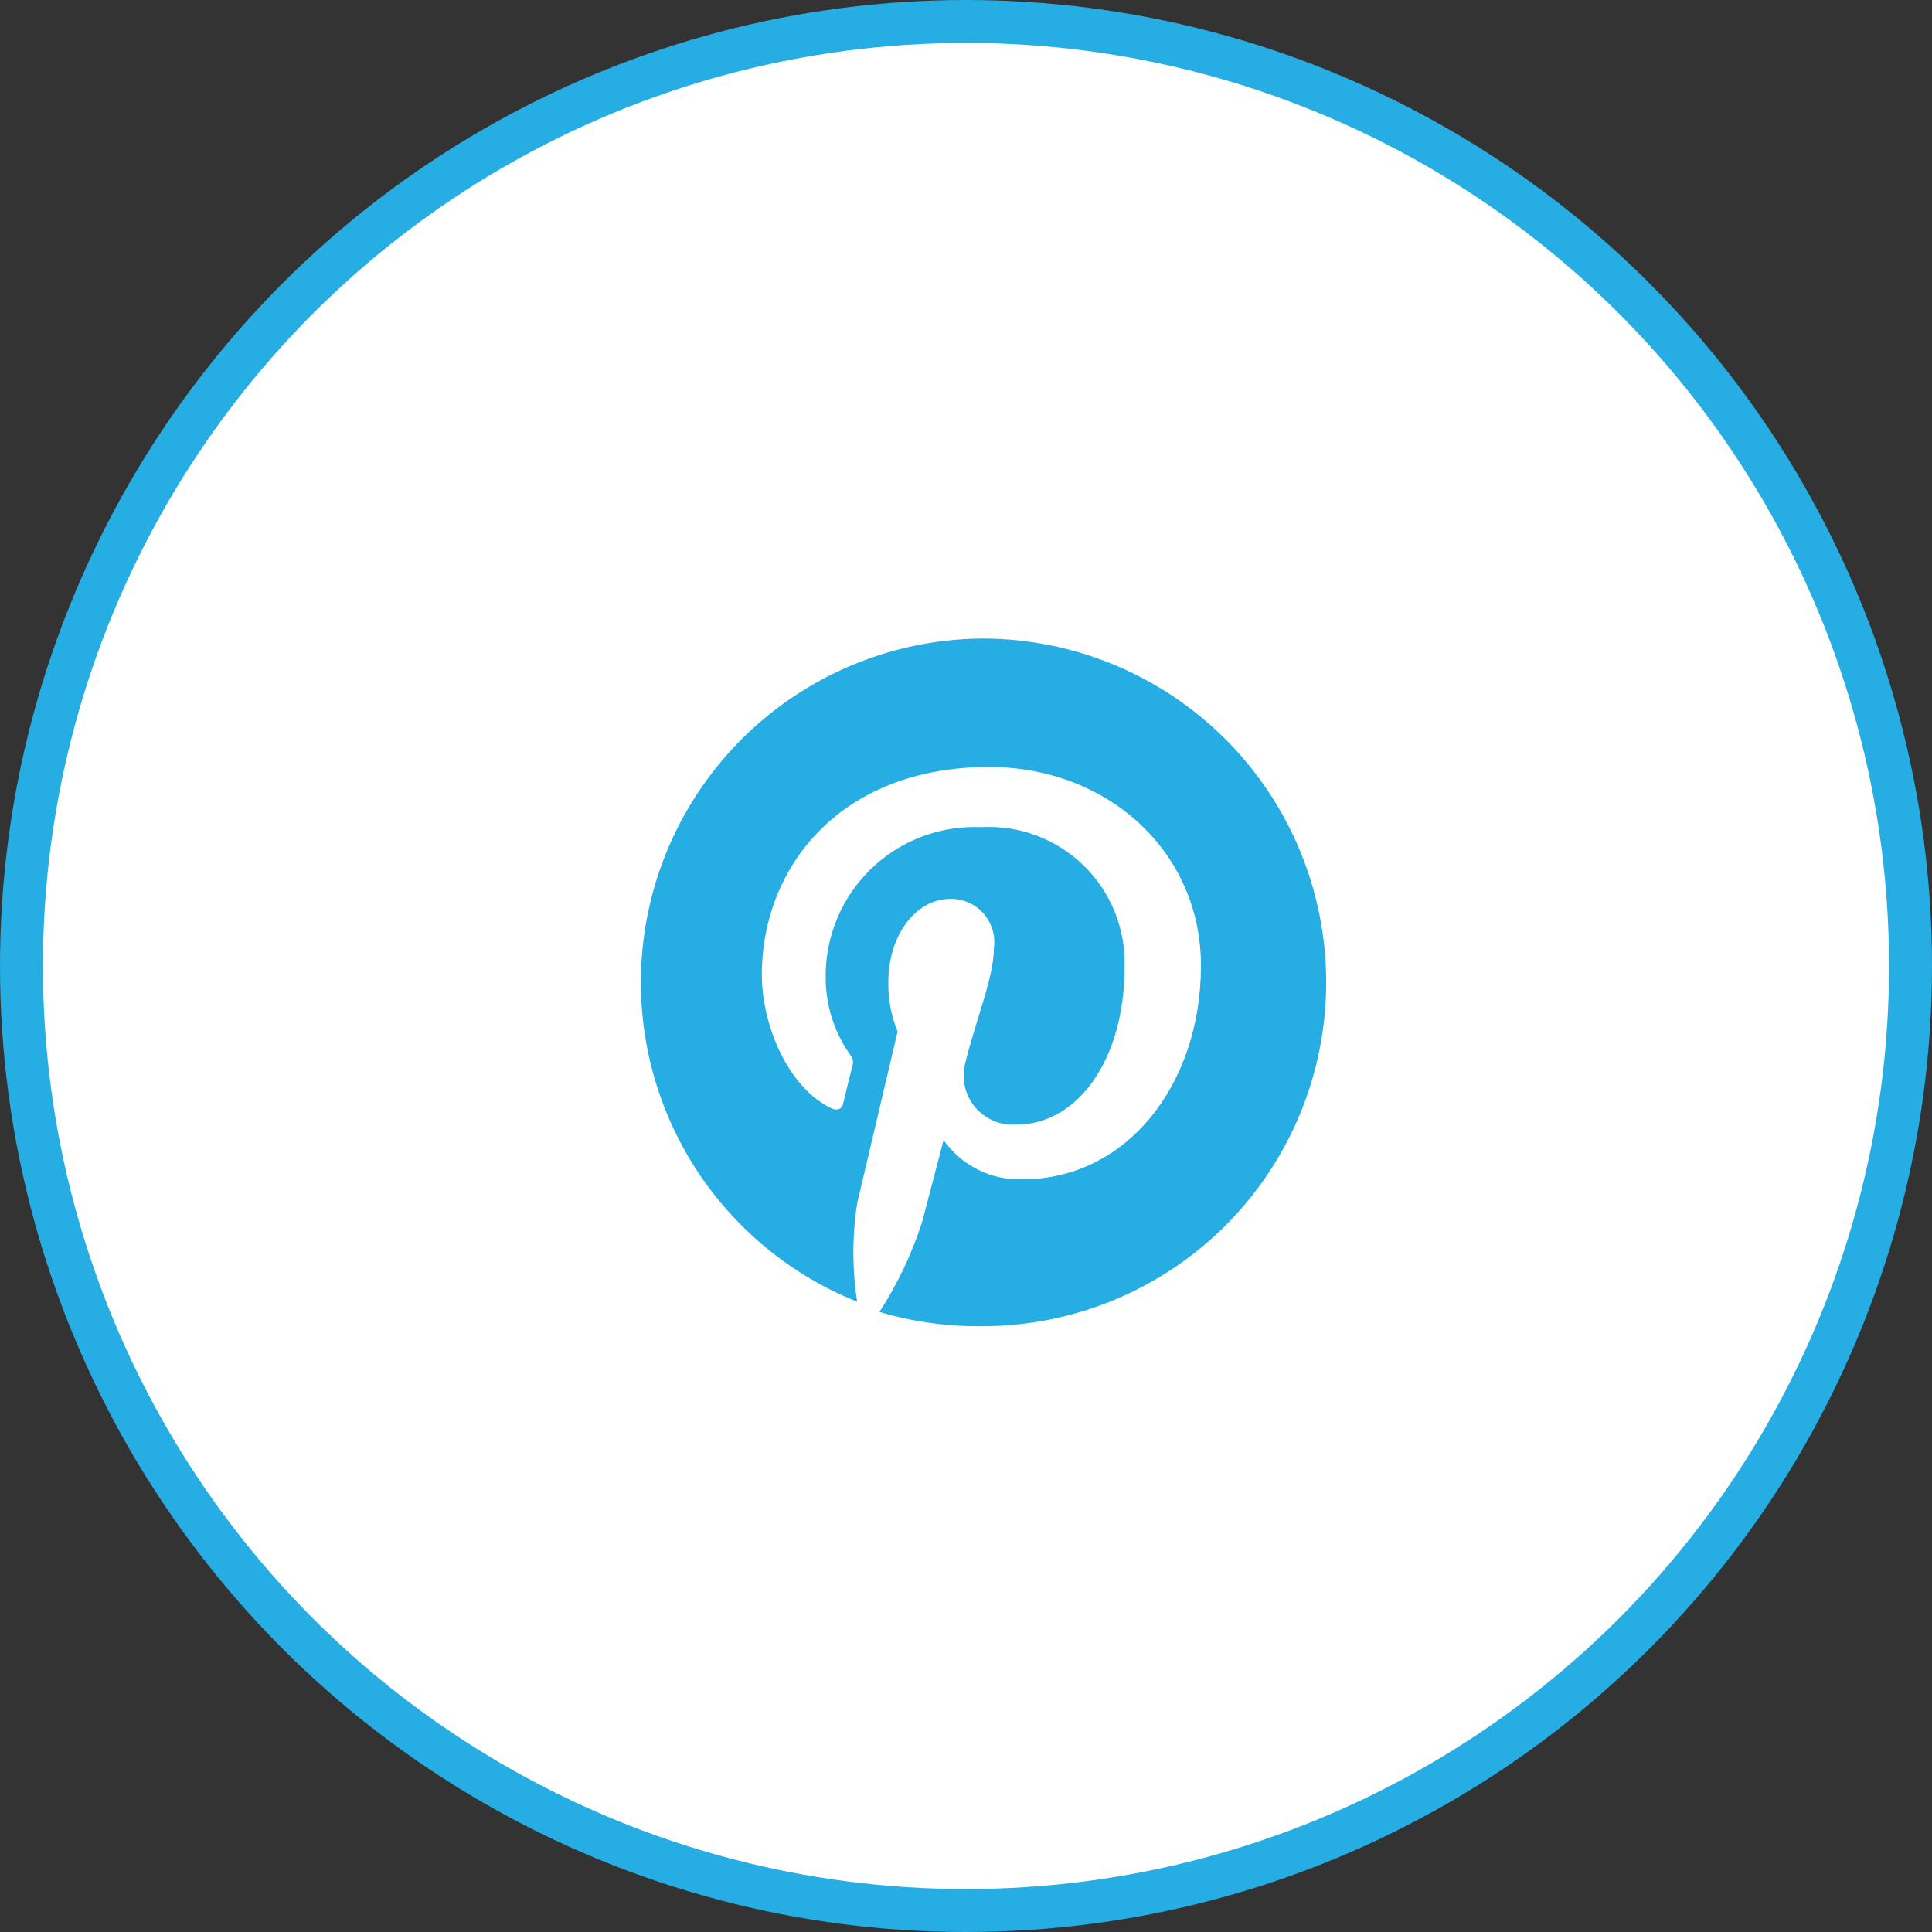 <svg width="90" height="90" viewBox="0 0 90 90" fill="none" xmlns="http://www.w3.org/2000/svg">
<rect x="0" y="0" width="90" height="90" fill="#333333" stroke="none"/>
<circle cx="45" cy="45" r="44" fill="white" stroke="#26ADE3" stroke-width="2"/>
<path d="M45.762 29.746C42.049 29.771 38.46 31.086 35.609 33.465C32.758 35.844 30.822 39.141 30.133 42.789C29.444 46.438 30.044 50.213 31.83 53.469C33.617 56.724 36.479 59.258 39.928 60.636C39.696 59.119 39.696 57.576 39.928 56.059L41.815 48.051C41.517 47.325 41.369 46.547 41.381 45.763C41.381 43.543 42.673 41.873 44.275 41.873C44.565 41.868 44.853 41.927 45.118 42.044C45.384 42.161 45.621 42.334 45.813 42.552C46.006 42.769 46.149 43.025 46.233 43.303C46.317 43.581 46.34 43.873 46.3 44.161C46.3 45.534 45.431 47.593 44.973 49.492C44.874 49.846 44.863 50.219 44.939 50.579C45.015 50.938 45.176 51.275 45.41 51.559C45.643 51.843 45.942 52.066 46.28 52.21C46.618 52.354 46.986 52.415 47.353 52.387C50.19 52.387 52.386 49.378 52.386 45.053C52.415 44.175 52.26 43.3 51.932 42.484C51.603 41.668 51.108 40.93 50.478 40.317C49.849 39.703 49.098 39.227 48.274 38.92C47.45 38.613 46.572 38.481 45.694 38.532C44.757 38.492 43.821 38.642 42.944 38.974C42.066 39.306 41.266 39.812 40.59 40.462C39.914 41.113 39.377 41.894 39.011 42.757C38.646 43.621 38.459 44.55 38.463 45.488C38.45 46.795 38.851 48.072 39.607 49.138C39.662 49.199 39.702 49.273 39.721 49.352C39.741 49.432 39.742 49.516 39.722 49.595C39.596 50.099 39.321 51.197 39.276 51.414C39.23 51.632 39.035 51.769 38.738 51.632C36.736 50.694 35.489 47.776 35.489 45.419C35.489 40.374 39.161 35.729 46.071 35.729C51.62 35.729 55.945 39.688 55.945 44.985C55.945 50.499 52.512 54.938 47.627 54.938C46.911 54.963 46.2 54.809 45.559 54.489C44.917 54.169 44.366 53.694 43.955 53.108L42.959 56.917C42.482 58.398 41.813 59.809 40.969 61.116C42.524 61.576 44.14 61.8 45.762 61.78C50.01 61.78 54.084 60.092 57.088 57.088C60.092 54.085 61.779 50.011 61.779 45.763C61.779 41.515 60.092 37.441 57.088 34.437C54.084 31.433 50.01 29.746 45.762 29.746Z" fill="#26ADE3"/>
</svg>
